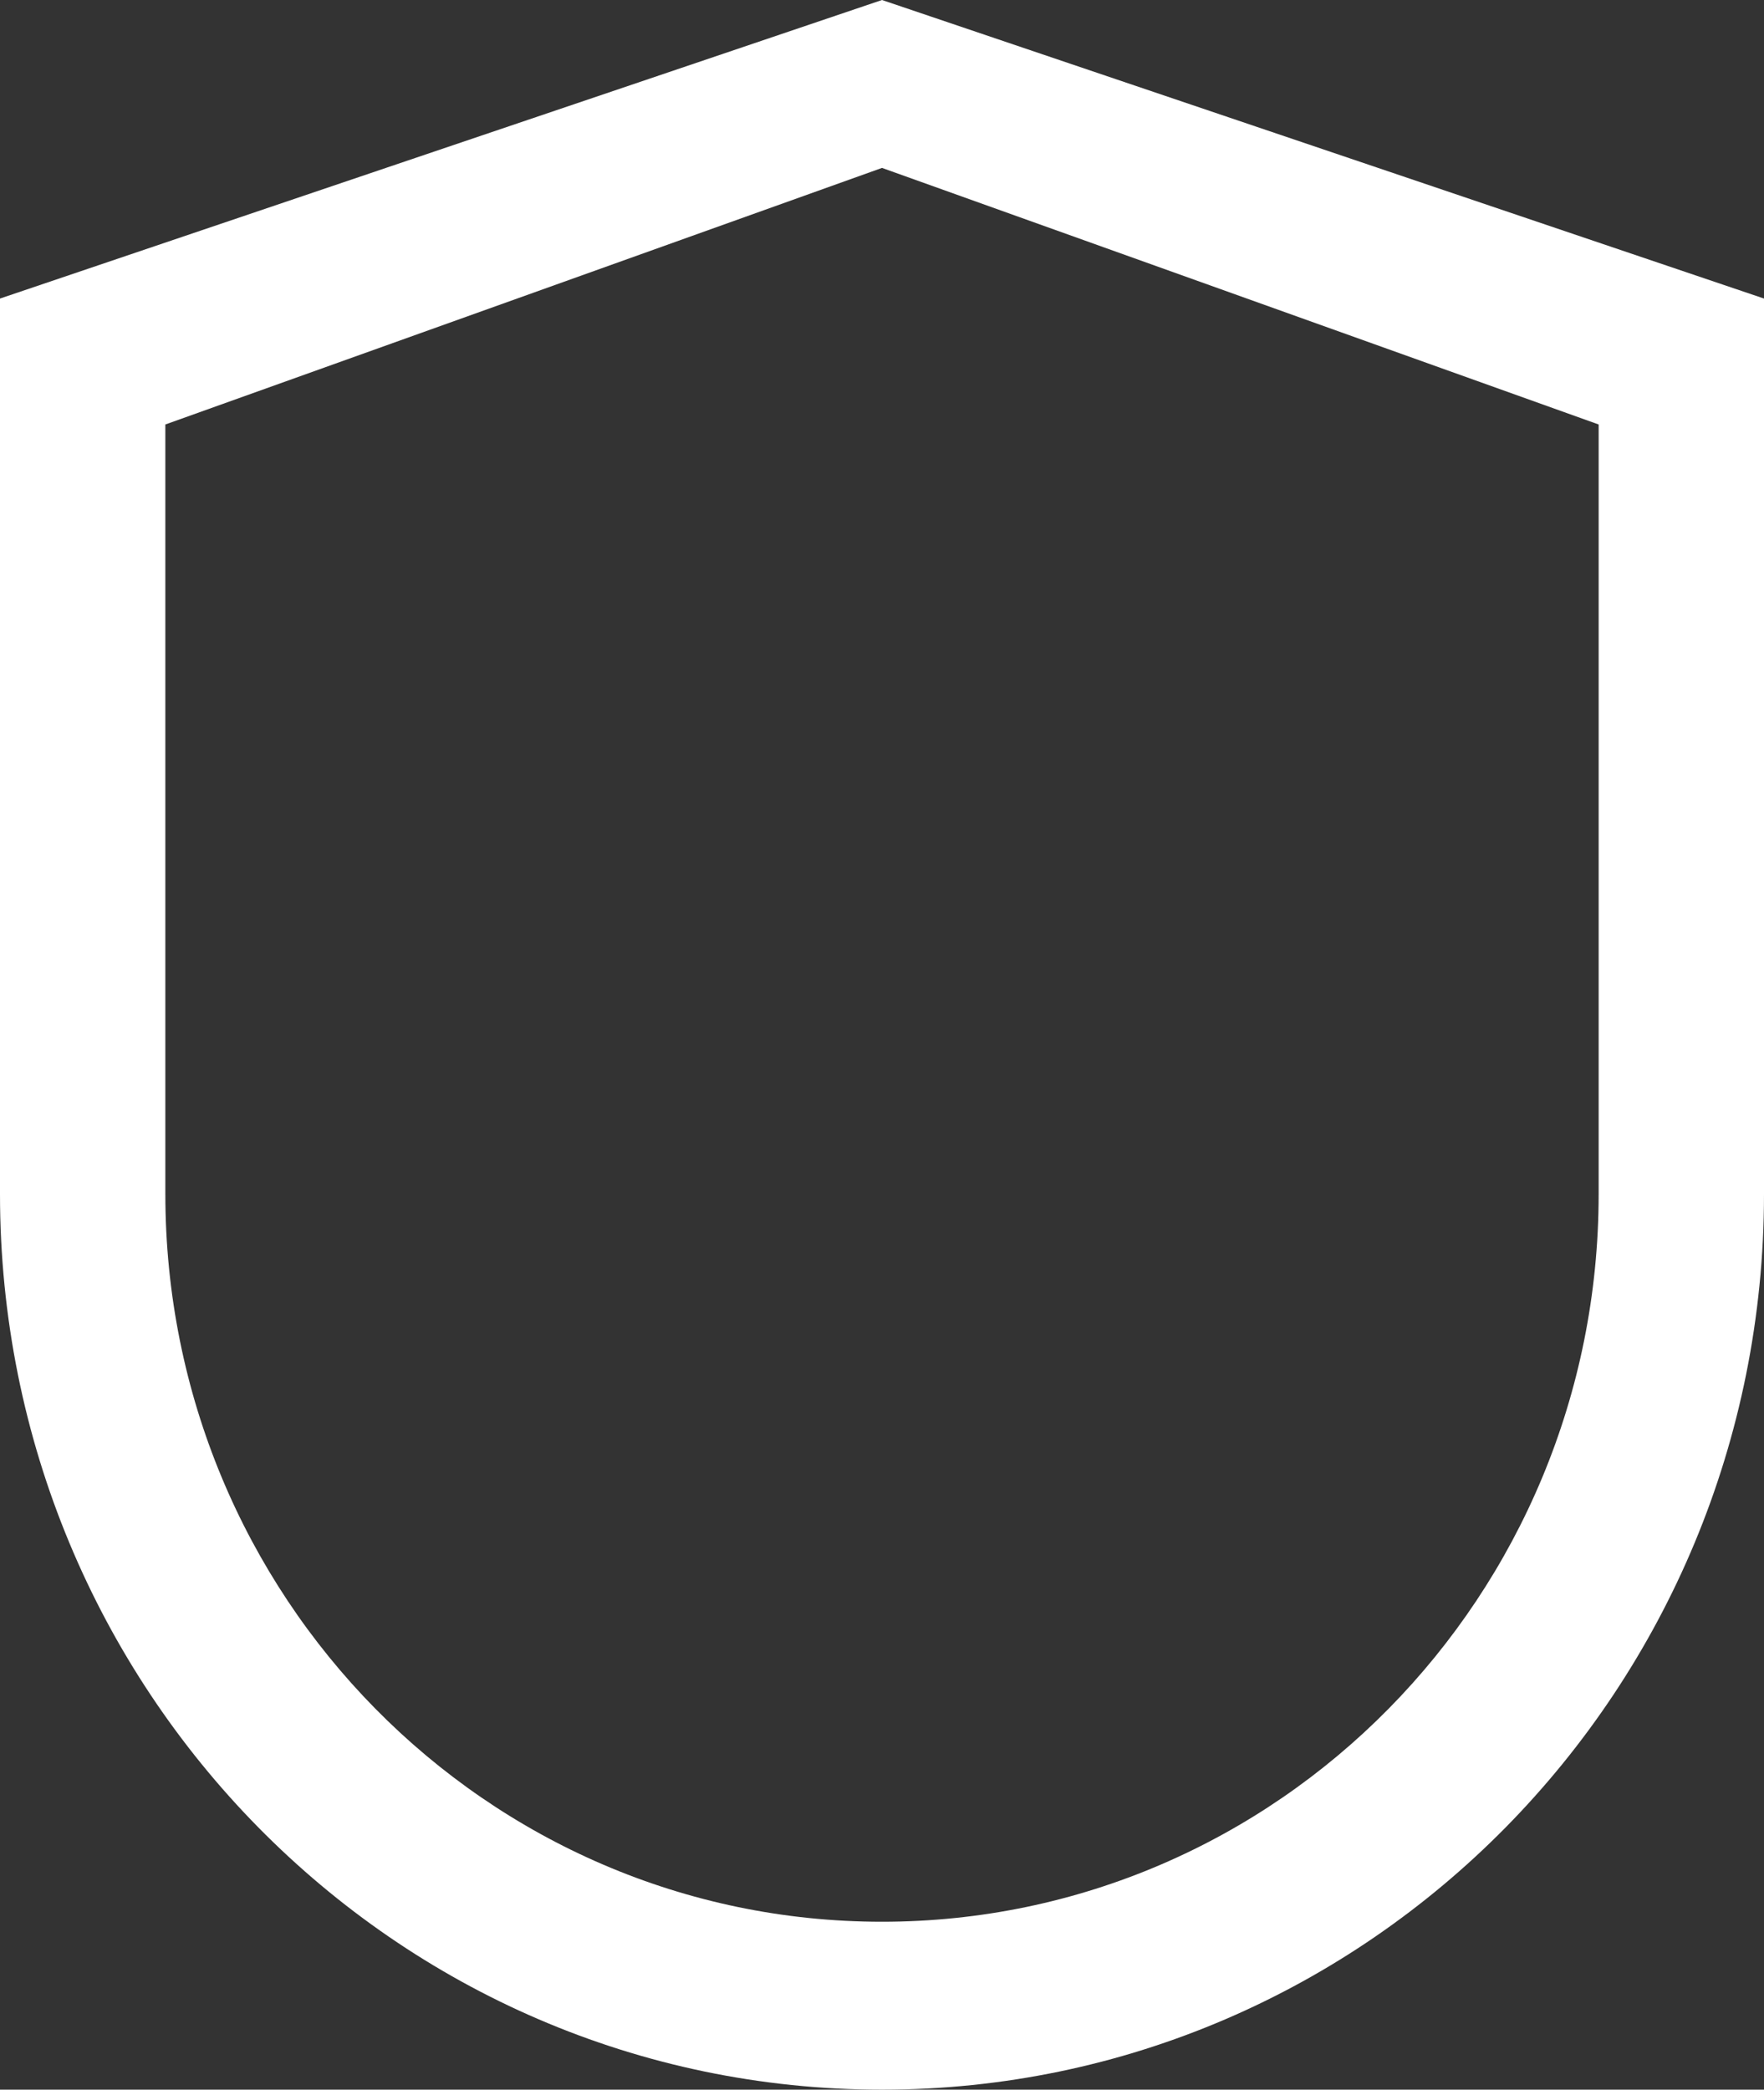 <svg width="38" height="45" viewBox="0 0 38 45" fill="none" xmlns="http://www.w3.org/2000/svg">
<rect x="0" y="0" width="38" height="45" fill="#333333" stroke="none"/>
<path d="M19 0L0 6.429V25.714C0 36.367 8.505 45 19 45C29.494 45 38 36.367 38 25.714V6.429L19 0ZM34.438 25.714C34.438 34.368 27.525 41.384 19 41.384C10.475 41.384 3.562 34.368 3.562 25.714V9.141L19 3.616L34.438 9.141V25.714Z" fill="white"/>
</svg>
